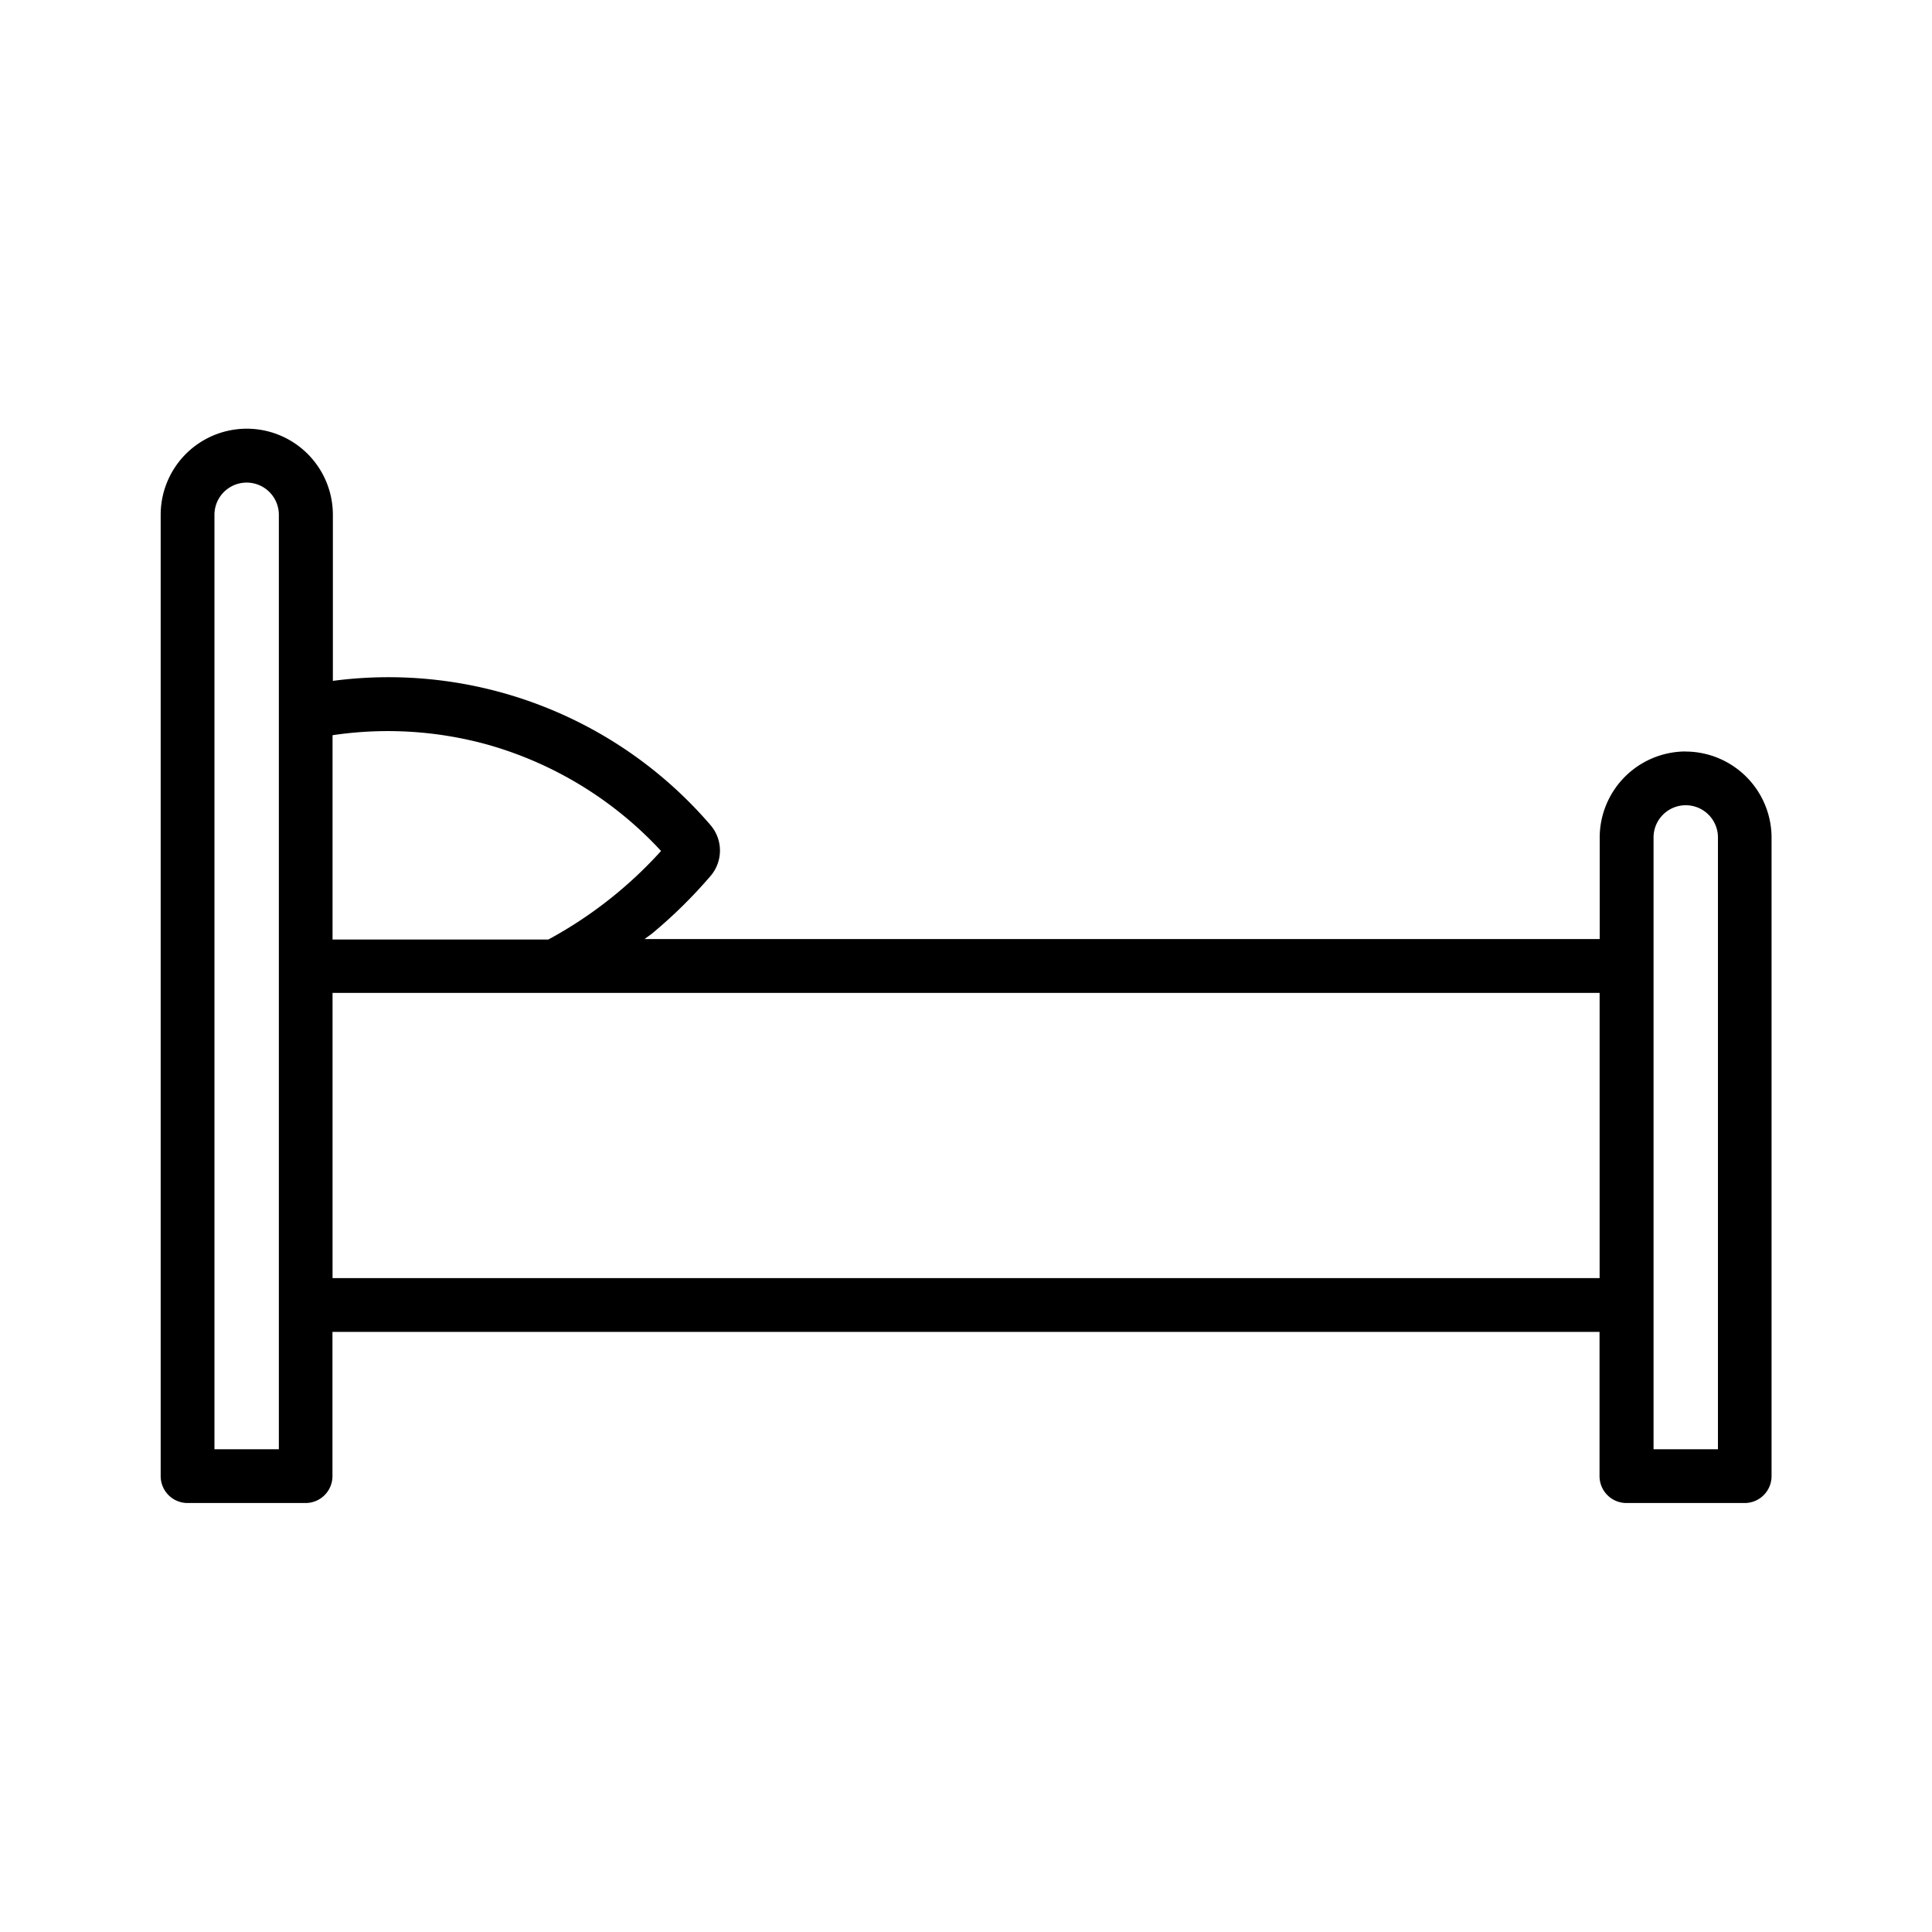 <svg xmlns="http://www.w3.org/2000/svg" width="24" height="24" viewBox="0 0 24 24">
  <g id="icon_phongngu" transform="translate(-398 -977)">
    <rect id="Rectangle_624" data-name="Rectangle 624" width="24" height="24" transform="translate(398 977)" fill="none"/>
    <path id="Path_742" data-name="Path 742" d="M20.944,16.04a1.071,1.071,0,0,0-1.068,1.07v1.26H8.012c.034-.027.072-.051.105-.079a6.035,6.035,0,0,0,.71-.7.485.485,0,0,0,0-.64,5.273,5.273,0,0,0-4.688-1.788V13.1A1.068,1.068,0,1,0,2,13.1V25.042a.334.334,0,0,0,.334.334H3.8a.334.334,0,0,0,.334-.334V23.25h15.74v1.792a.334.334,0,0,0,.334.334h1.469a.334.334,0,0,0,.334-.334V17.111a1.071,1.071,0,0,0-1.068-1.07ZM6.078,15.96a4.662,4.662,0,0,1,2.138,1.316,5.265,5.265,0,0,1-1.4,1.1H4.135V15.838A4.645,4.645,0,0,1,6.078,15.96Zm-2.61,8.748h-.8V13.1a.4.4,0,1,1,.8,0v11.6Zm.667-2.126V19.039h15.74v3.543Zm17.21,2.126h-.8v-7.6a.4.4,0,1,1,.8,0v7.6Z" transform="translate(397.996 970.295)"/>
  </g>
</svg>
